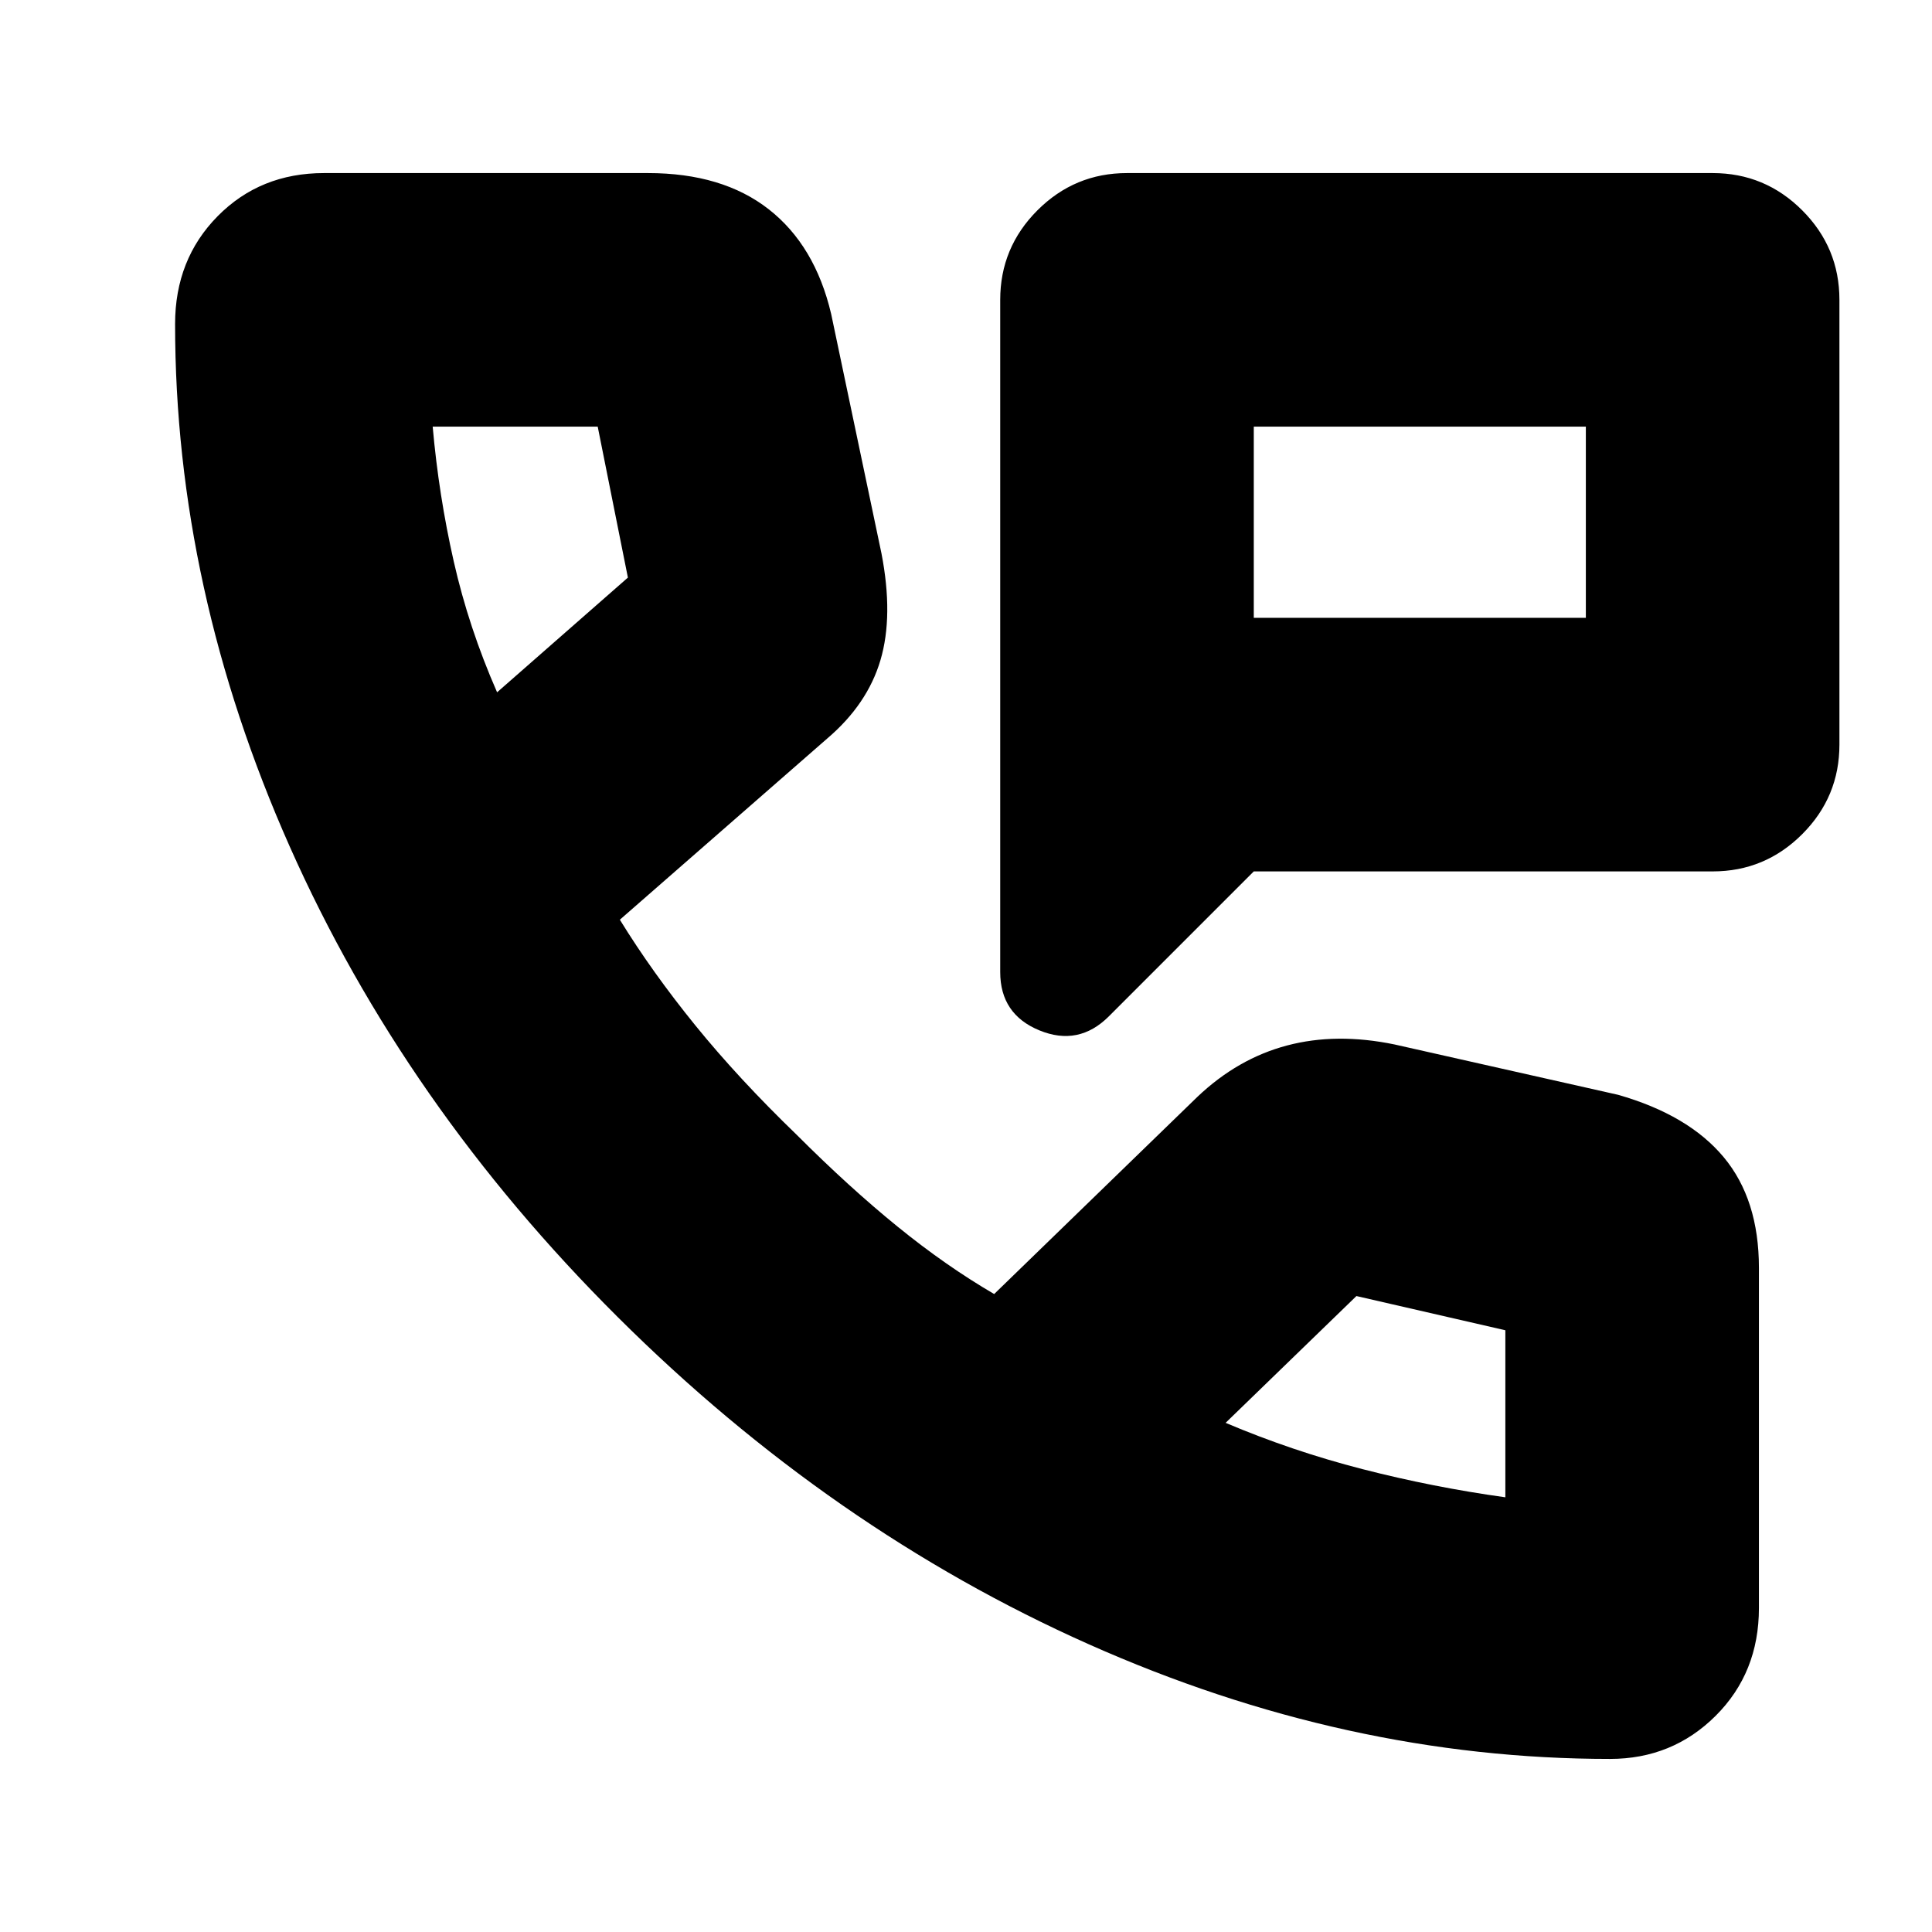 <svg xmlns="http://www.w3.org/2000/svg" height="24" viewBox="0 -960 960 960" width="24"><path d="M497-477v-334q0-26 18.5-44.5T560-874h291q26 0 44.5 18.5T914-811v221q0 26-18.5 44.5T851-527H623l-72 72q-15 15-34.5 7T497-477Zm126-176h165v-95H623v95Zm0 0v-95 95ZM800-86q-131.098 0-259.049-57Q413-200 307-305.5T144-539.282Q87-667.564 87-799q0-32.143 21.143-53.571Q129.286-874 161-874h161q37 0 60 18t31 52l25 119q6 31-.5 53T411-593l-103 90q16 26 37.5 52.5T396-396q26 26 50 45.5t48 33.5l101-98q20-19 44.5-25.5t53.5-.5l111 25q35 10 52.5 31t17.5 55v169q0 32.143-21.5 53.571Q831-86 800-86ZM247-616l65-57-15-75h-82q3 34 10.457 66.941Q232.914-648.118 247-616Zm362 363q33 14 68 23t71 14v-83l-74-17-65 63ZM247-616Zm362 363Z"/></svg>